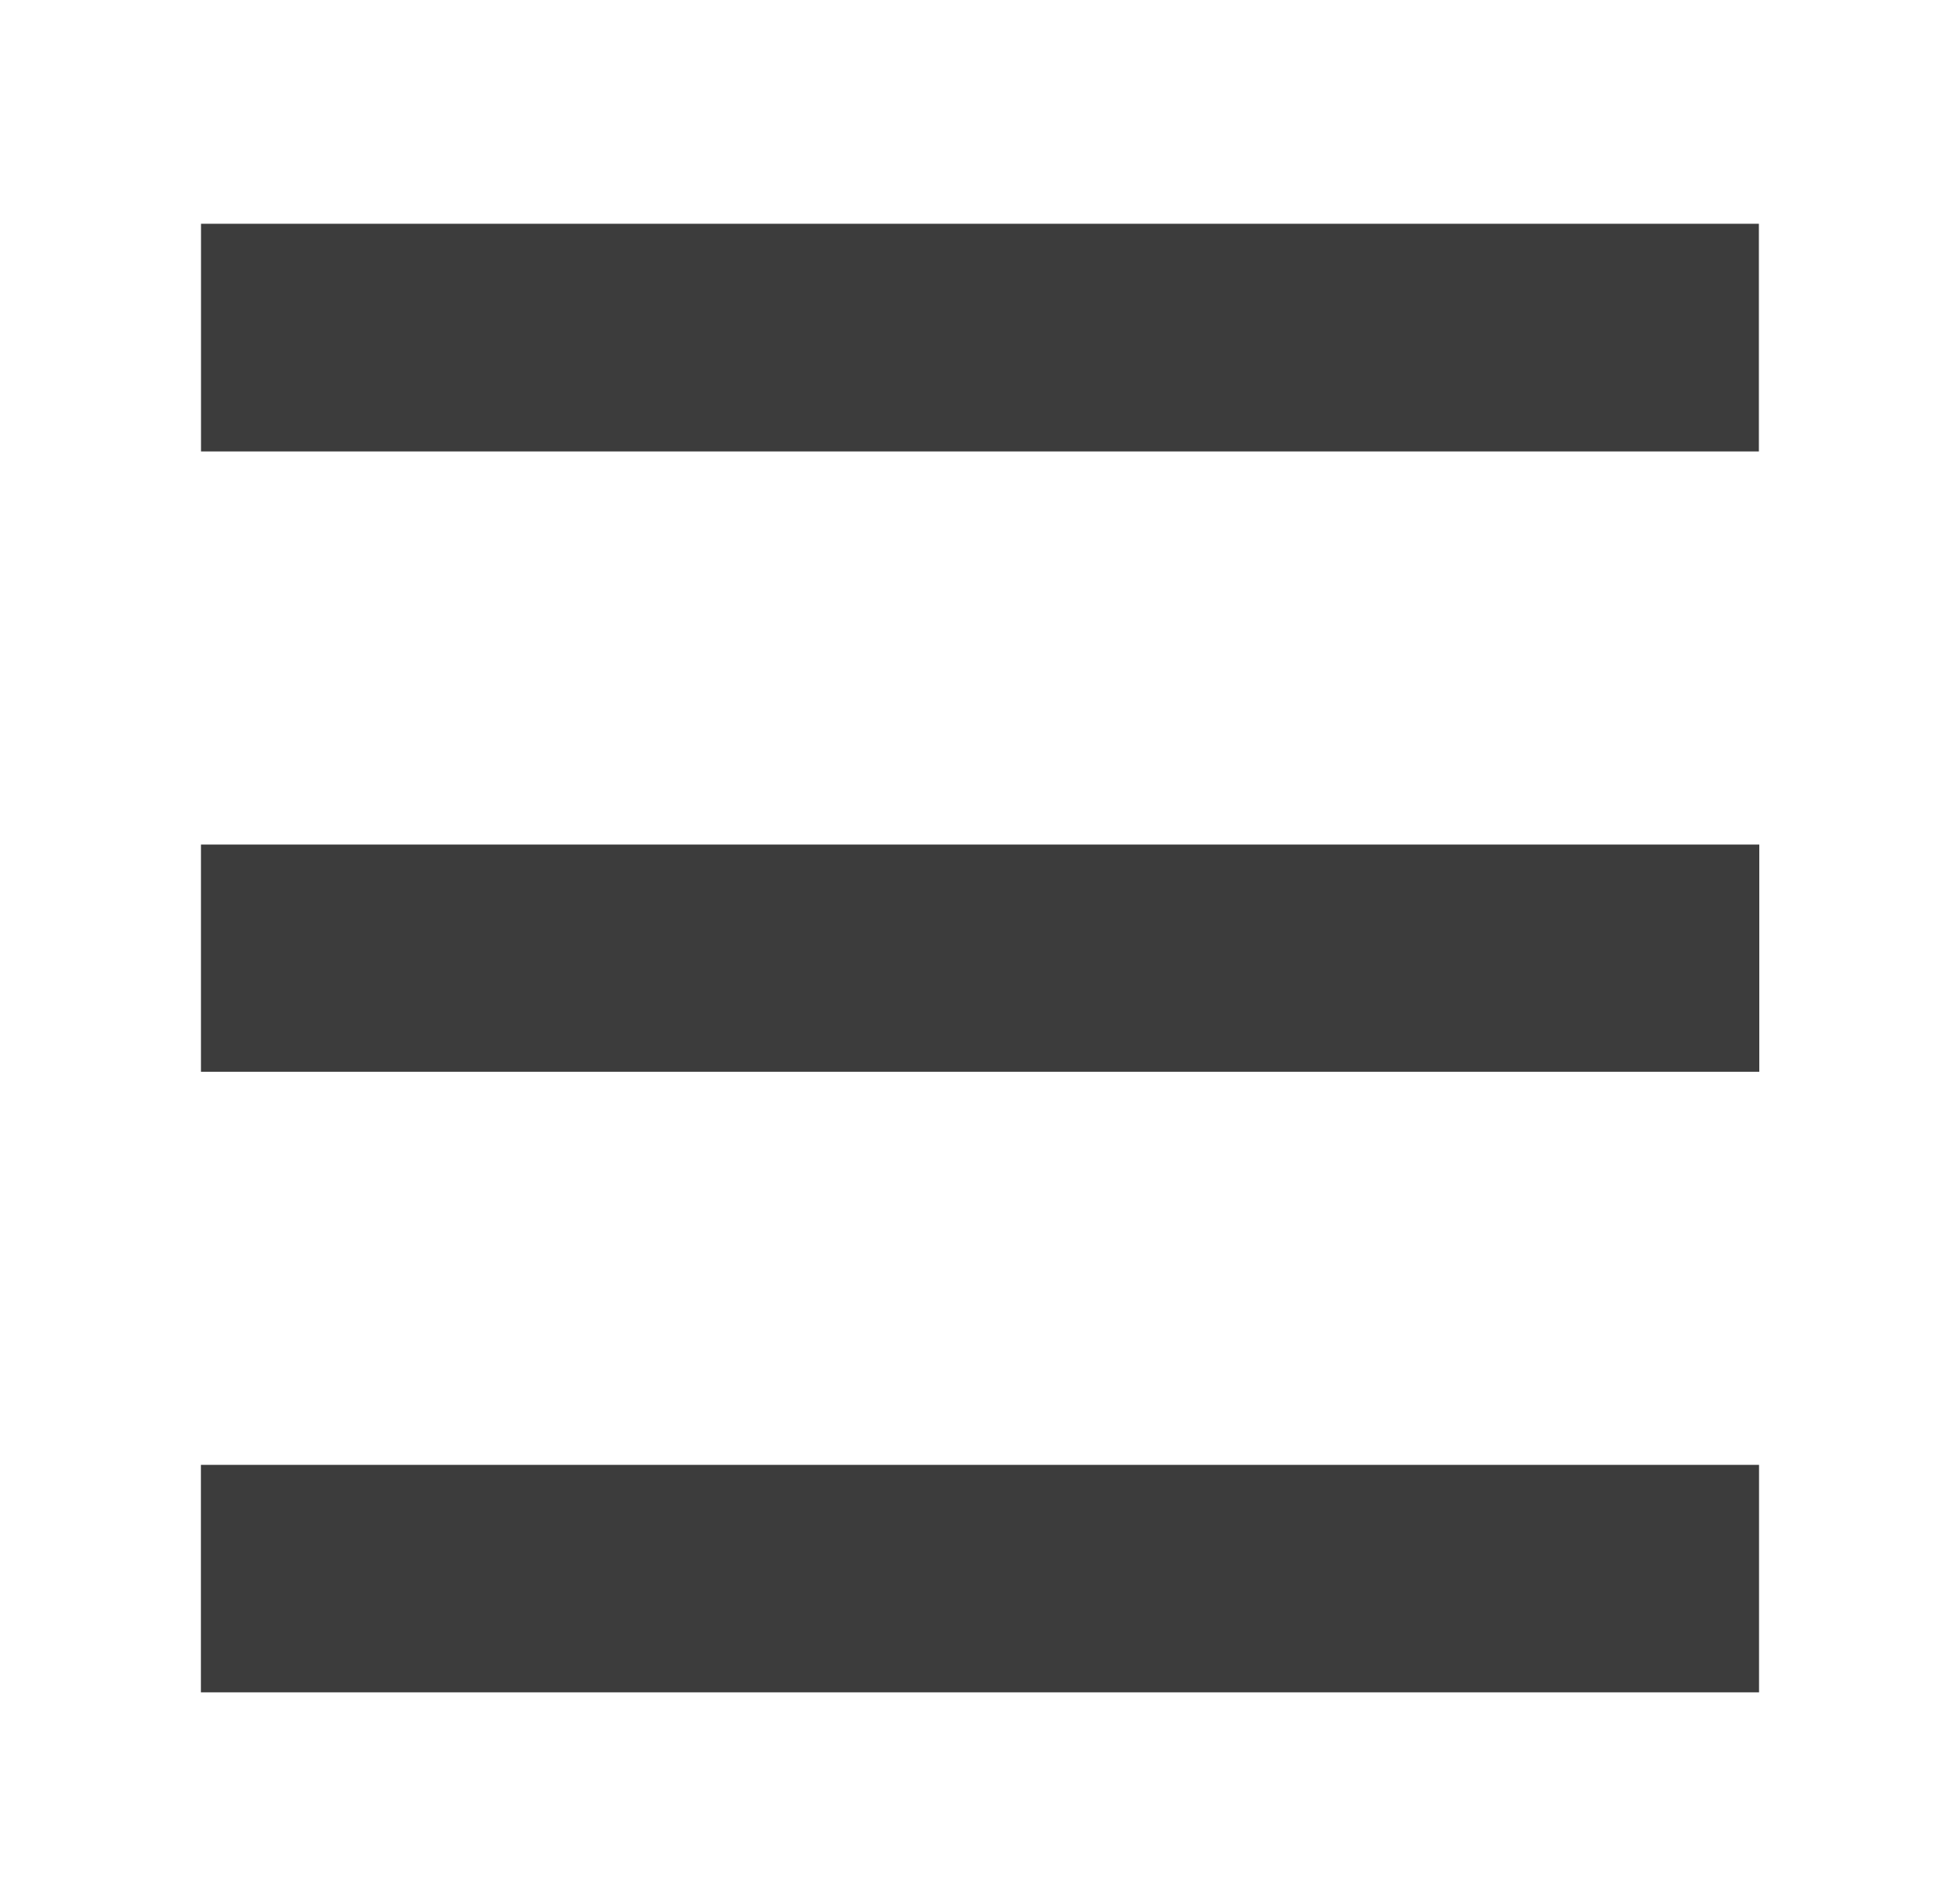 <?xml version="1.0" encoding="UTF-8"?>
<svg id="Layer_1" data-name="Layer 1" xmlns="http://www.w3.org/2000/svg" viewBox="0 0 1115 1080">
  <defs>
    <style>
      .cls-1 {
        fill: #3c3c3c;
      }
    </style>
  </defs>
  <path class="cls-1" d="m1000.59,256.79H114.35V127.29h886.24v129.5Z"/>
  <path class="cls-1" d="m1000.82,480.42v129.23H114.32v-129.23h886.51Z"/>
  <path class="cls-1" d="m114.29,833.26h886.39v129.4H114.29v-129.4Z"/>
</svg>